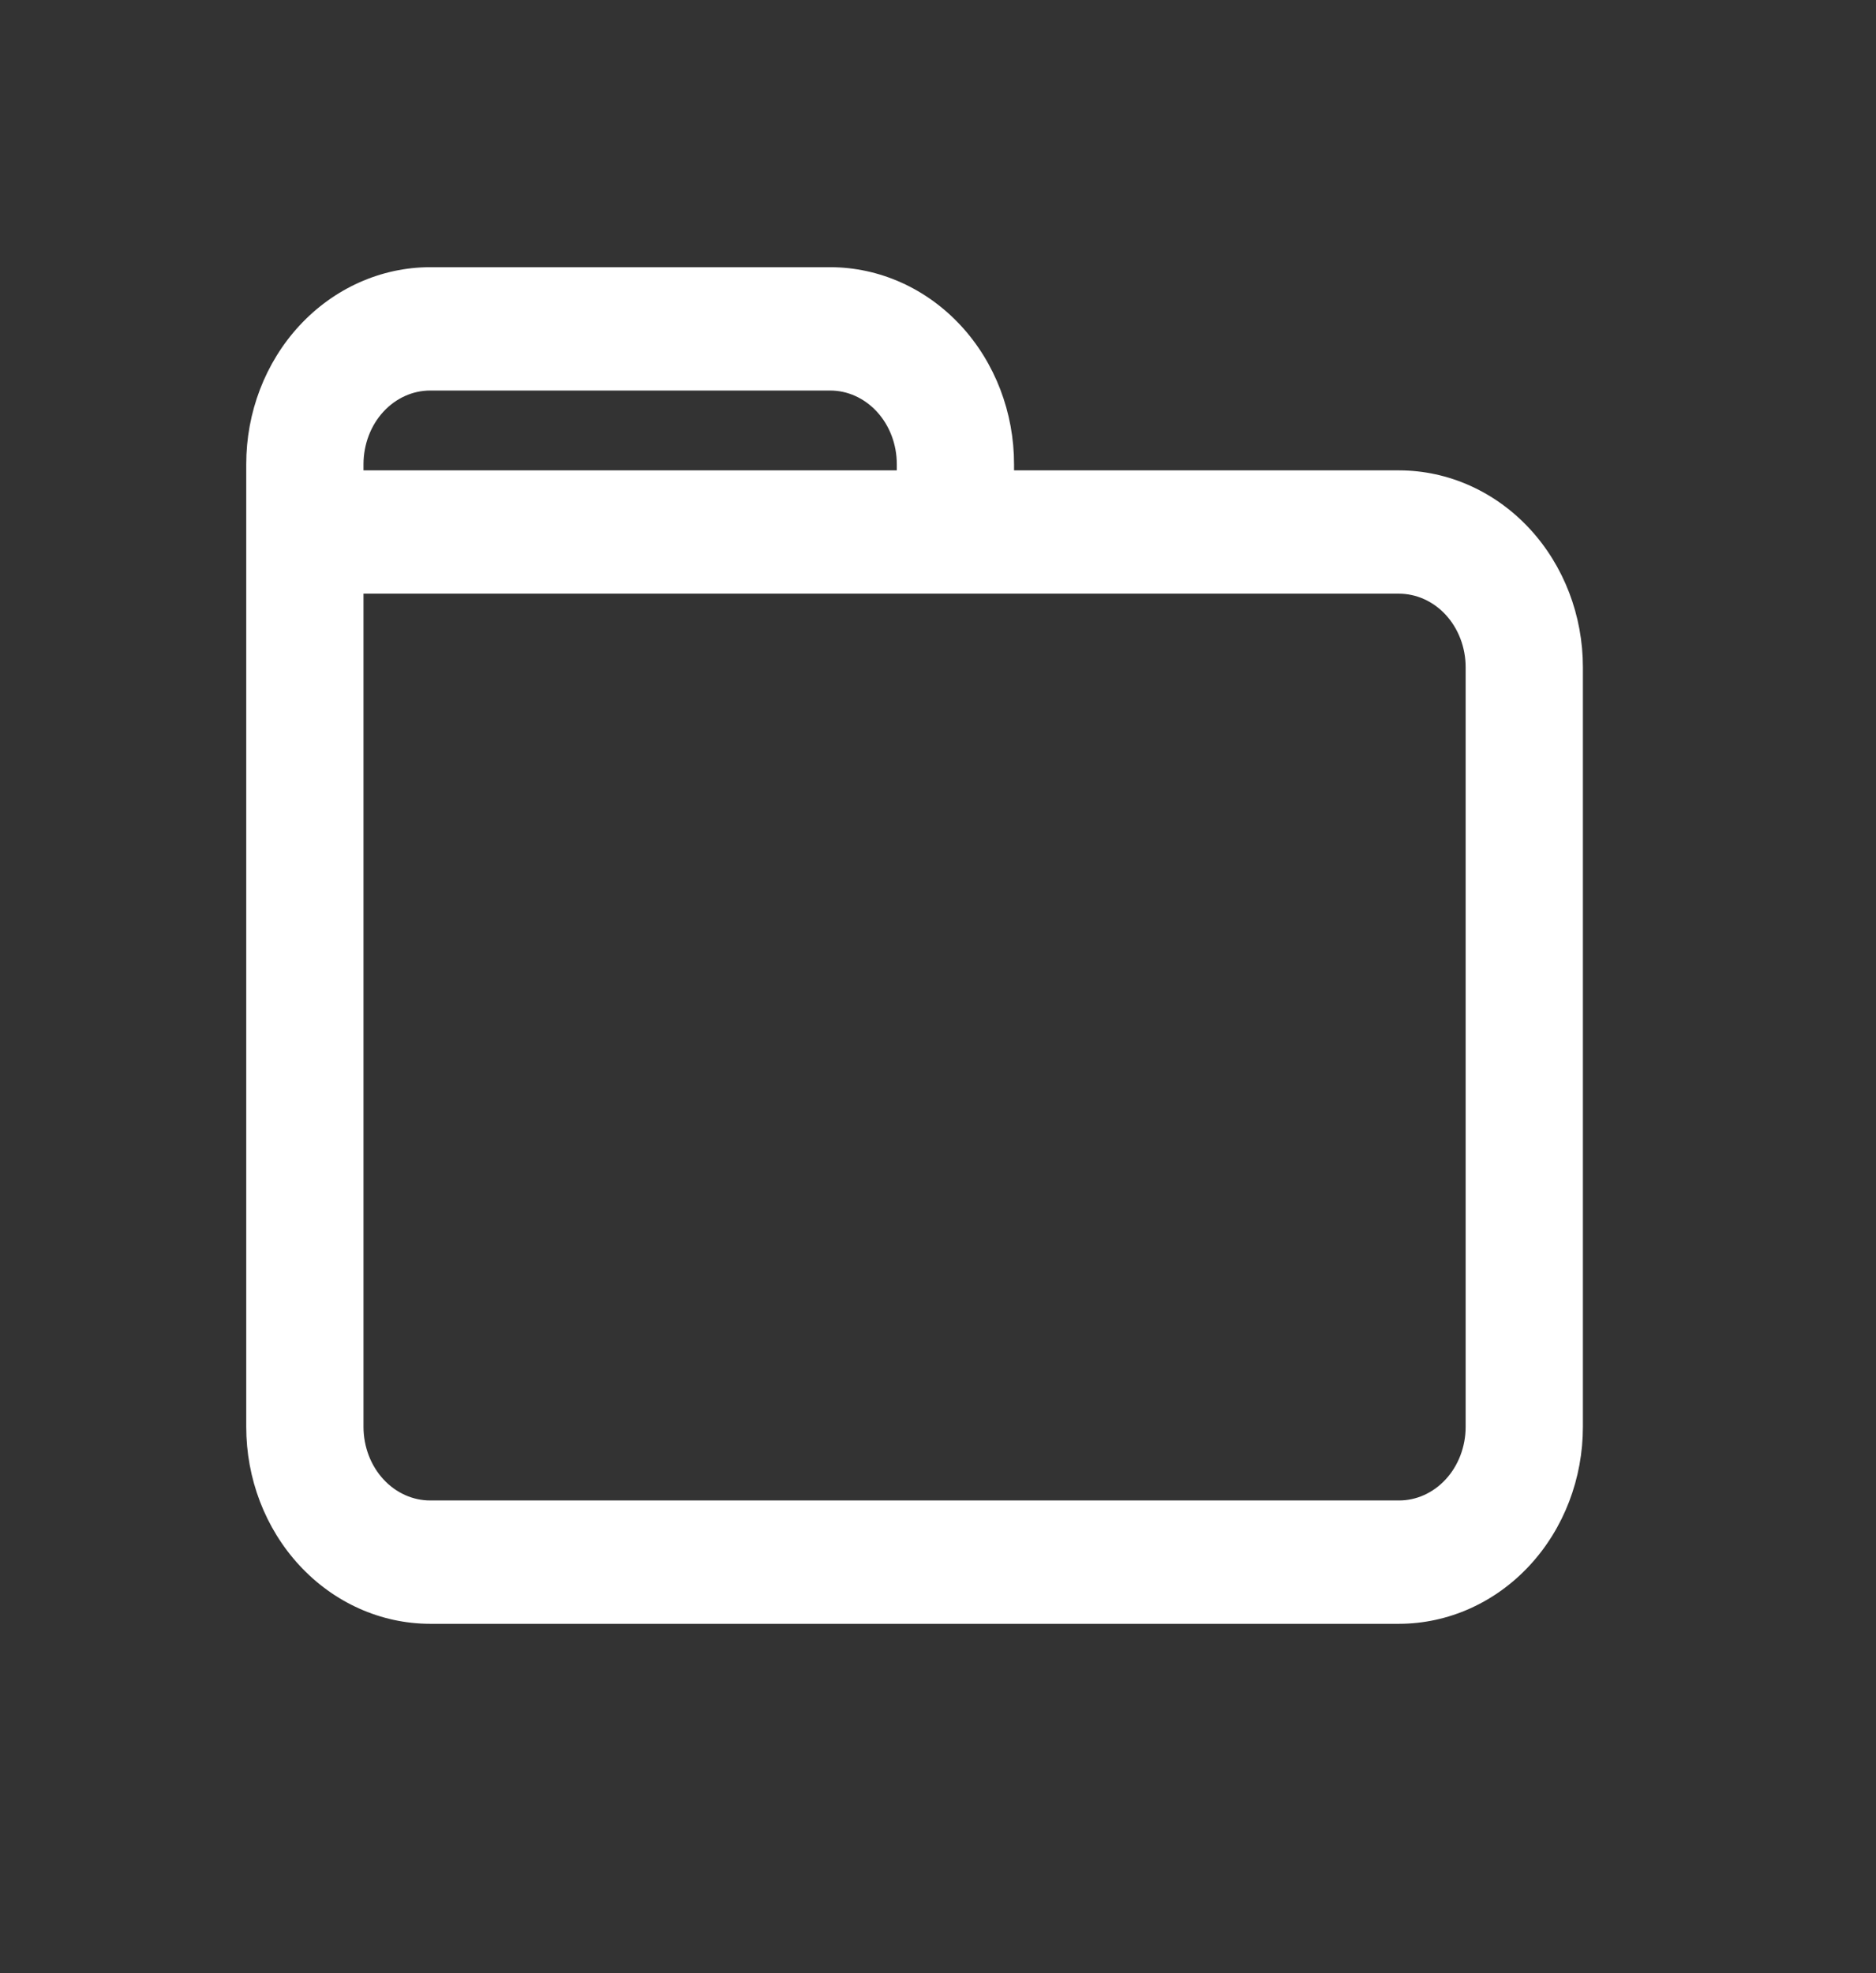 <svg width="58" height="61" viewBox="0 0 58 61" fill="none" xmlns="http://www.w3.org/2000/svg">
<rect x="0" y="0" width="58" height="61" fill="#333333" stroke="none"/>
<g id="folder-svgrepo-com 1">
<path id="Vector" d="M11.238 16.447C11.238 15.394 10.427 14.541 9.426 14.541C8.425 14.541 7.613 15.394 7.613 16.447H11.238ZM29.539 14.541C28.538 14.541 27.726 15.394 27.726 16.447C27.726 17.5 28.538 18.353 29.539 18.353V14.541ZM7.613 16.447C7.613 17.5 8.425 18.353 9.426 18.353C10.427 18.353 11.238 17.5 11.238 16.447H7.613ZM27.726 16.447C27.726 17.5 28.538 18.353 29.539 18.353C30.54 18.353 31.351 17.5 31.351 16.447H27.726ZM9.426 14.541C8.425 14.541 7.613 15.394 7.613 16.447C7.613 17.5 8.425 18.353 9.426 18.353V14.541ZM29.539 18.353C30.54 18.353 31.351 17.5 31.351 16.447C31.351 15.394 30.54 14.541 29.539 14.541V18.353ZM7.613 16.447V44.105L11.238 44.108V16.447H7.613ZM7.613 44.105C7.611 45.705 8.198 47.246 9.258 48.392L11.857 45.734C11.465 45.311 11.238 44.726 11.238 44.108L7.613 44.105ZM9.258 48.392C10.32 49.541 11.771 50.196 13.295 50.198L13.299 46.385C12.767 46.385 12.247 46.156 11.857 45.734L9.258 48.392ZM13.295 50.198H43.255V46.385H13.299L13.295 50.198ZM43.255 50.198C44.778 50.196 46.231 49.541 47.293 48.392L44.695 45.734C44.304 46.156 43.787 46.385 43.255 46.385V50.198ZM47.293 48.392C48.353 47.246 48.94 45.702 48.938 44.103L45.313 44.105C45.314 44.724 45.086 45.311 44.695 45.734L47.293 48.392ZM48.938 44.103V20.633L45.313 20.631V44.105L48.938 44.103ZM48.938 20.633C48.94 19.034 48.353 17.492 47.293 16.346L44.695 19.004C45.086 19.428 45.314 20.012 45.313 20.631L48.938 20.633ZM47.293 16.346C46.231 15.198 44.78 14.543 43.257 14.541L43.252 18.353C43.785 18.354 44.304 18.582 44.695 19.004L47.293 16.346ZM43.257 14.541H29.539V18.353H43.252L43.257 14.541ZM11.238 16.447V14.353H7.613V16.447H11.238ZM11.238 14.353C11.238 13.734 11.465 13.147 11.857 12.724L9.258 10.066C8.198 11.212 7.611 12.754 7.613 14.353H11.238ZM11.857 12.724C12.247 12.302 12.767 12.073 13.299 12.073L13.297 8.26C11.773 8.262 10.32 8.918 9.258 10.066L11.857 12.724ZM13.299 12.073H25.668L25.67 8.26H13.297L13.299 12.073ZM25.668 12.073C26.2 12.073 26.717 12.302 27.108 12.724L29.706 10.066C28.644 8.918 27.193 8.262 25.67 8.26L25.668 12.073ZM27.108 12.724C27.499 13.147 27.727 13.732 27.726 14.35L31.351 14.355C31.353 12.756 30.766 11.212 29.706 10.066L27.108 12.724ZM27.726 14.35V16.447H31.351V14.355L27.726 14.35ZM9.426 18.353H29.539V14.541H9.426V18.353Z" fill="white"/>
</g>
</svg>

